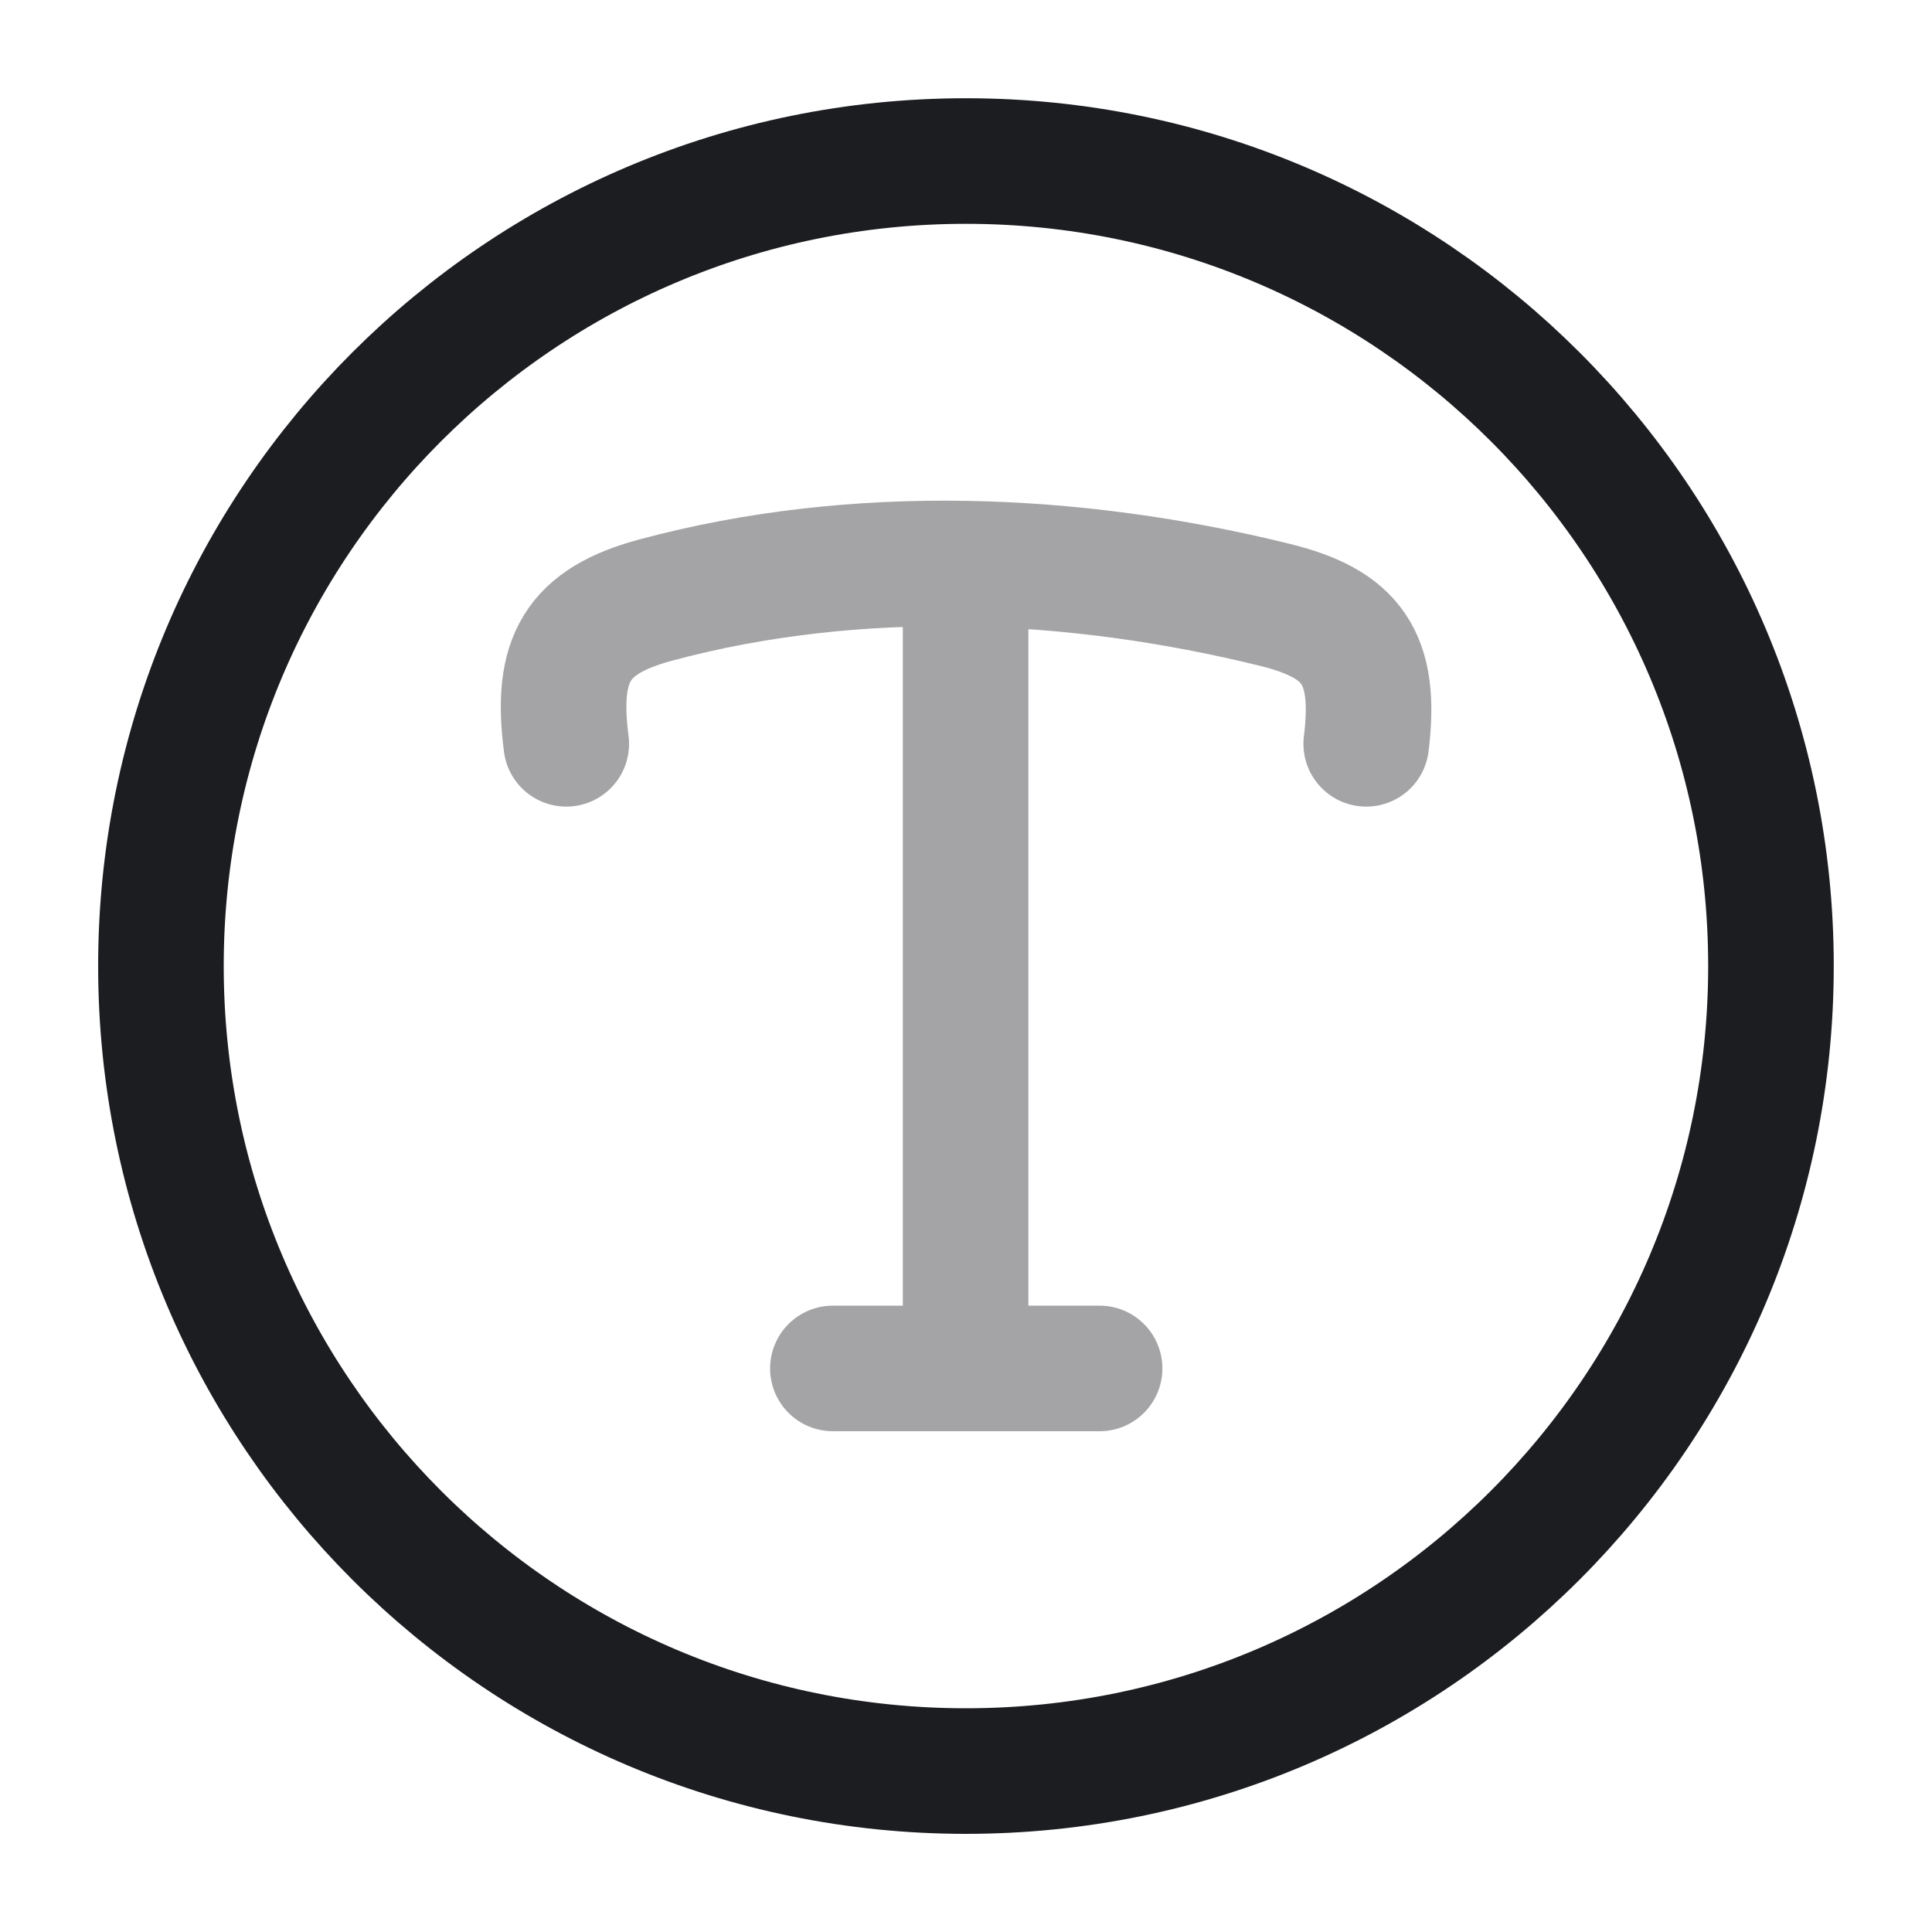 <svg width="20" height="20" viewBox="0 0 20 20" fill="none" xmlns="http://www.w3.org/2000/svg">
<path d="M9.999 18.334C14.602 18.334 18.333 14.603 18.333 10C18.333 5.398 14.602 1.667 9.999 1.667C5.397 1.667 1.666 5.398 1.666 10C1.666 14.603 5.397 18.334 9.999 18.334Z" stroke="#1C1D21" stroke-width="1.3"/>
<path opacity="0.4" d="M8.622 14.166H9.996M9.996 14.166H11.383M9.996 14.166V6.267M5.862 7.7C5.747 6.819 5.977 6.43 6.787 6.212C8.862 5.654 11.114 5.747 13.2 6.262C13.986 6.456 14.255 6.802 14.143 7.7" stroke="#1C1D21" stroke-width="1.3" stroke-linecap="round" stroke-linejoin="round"/>
</svg>
